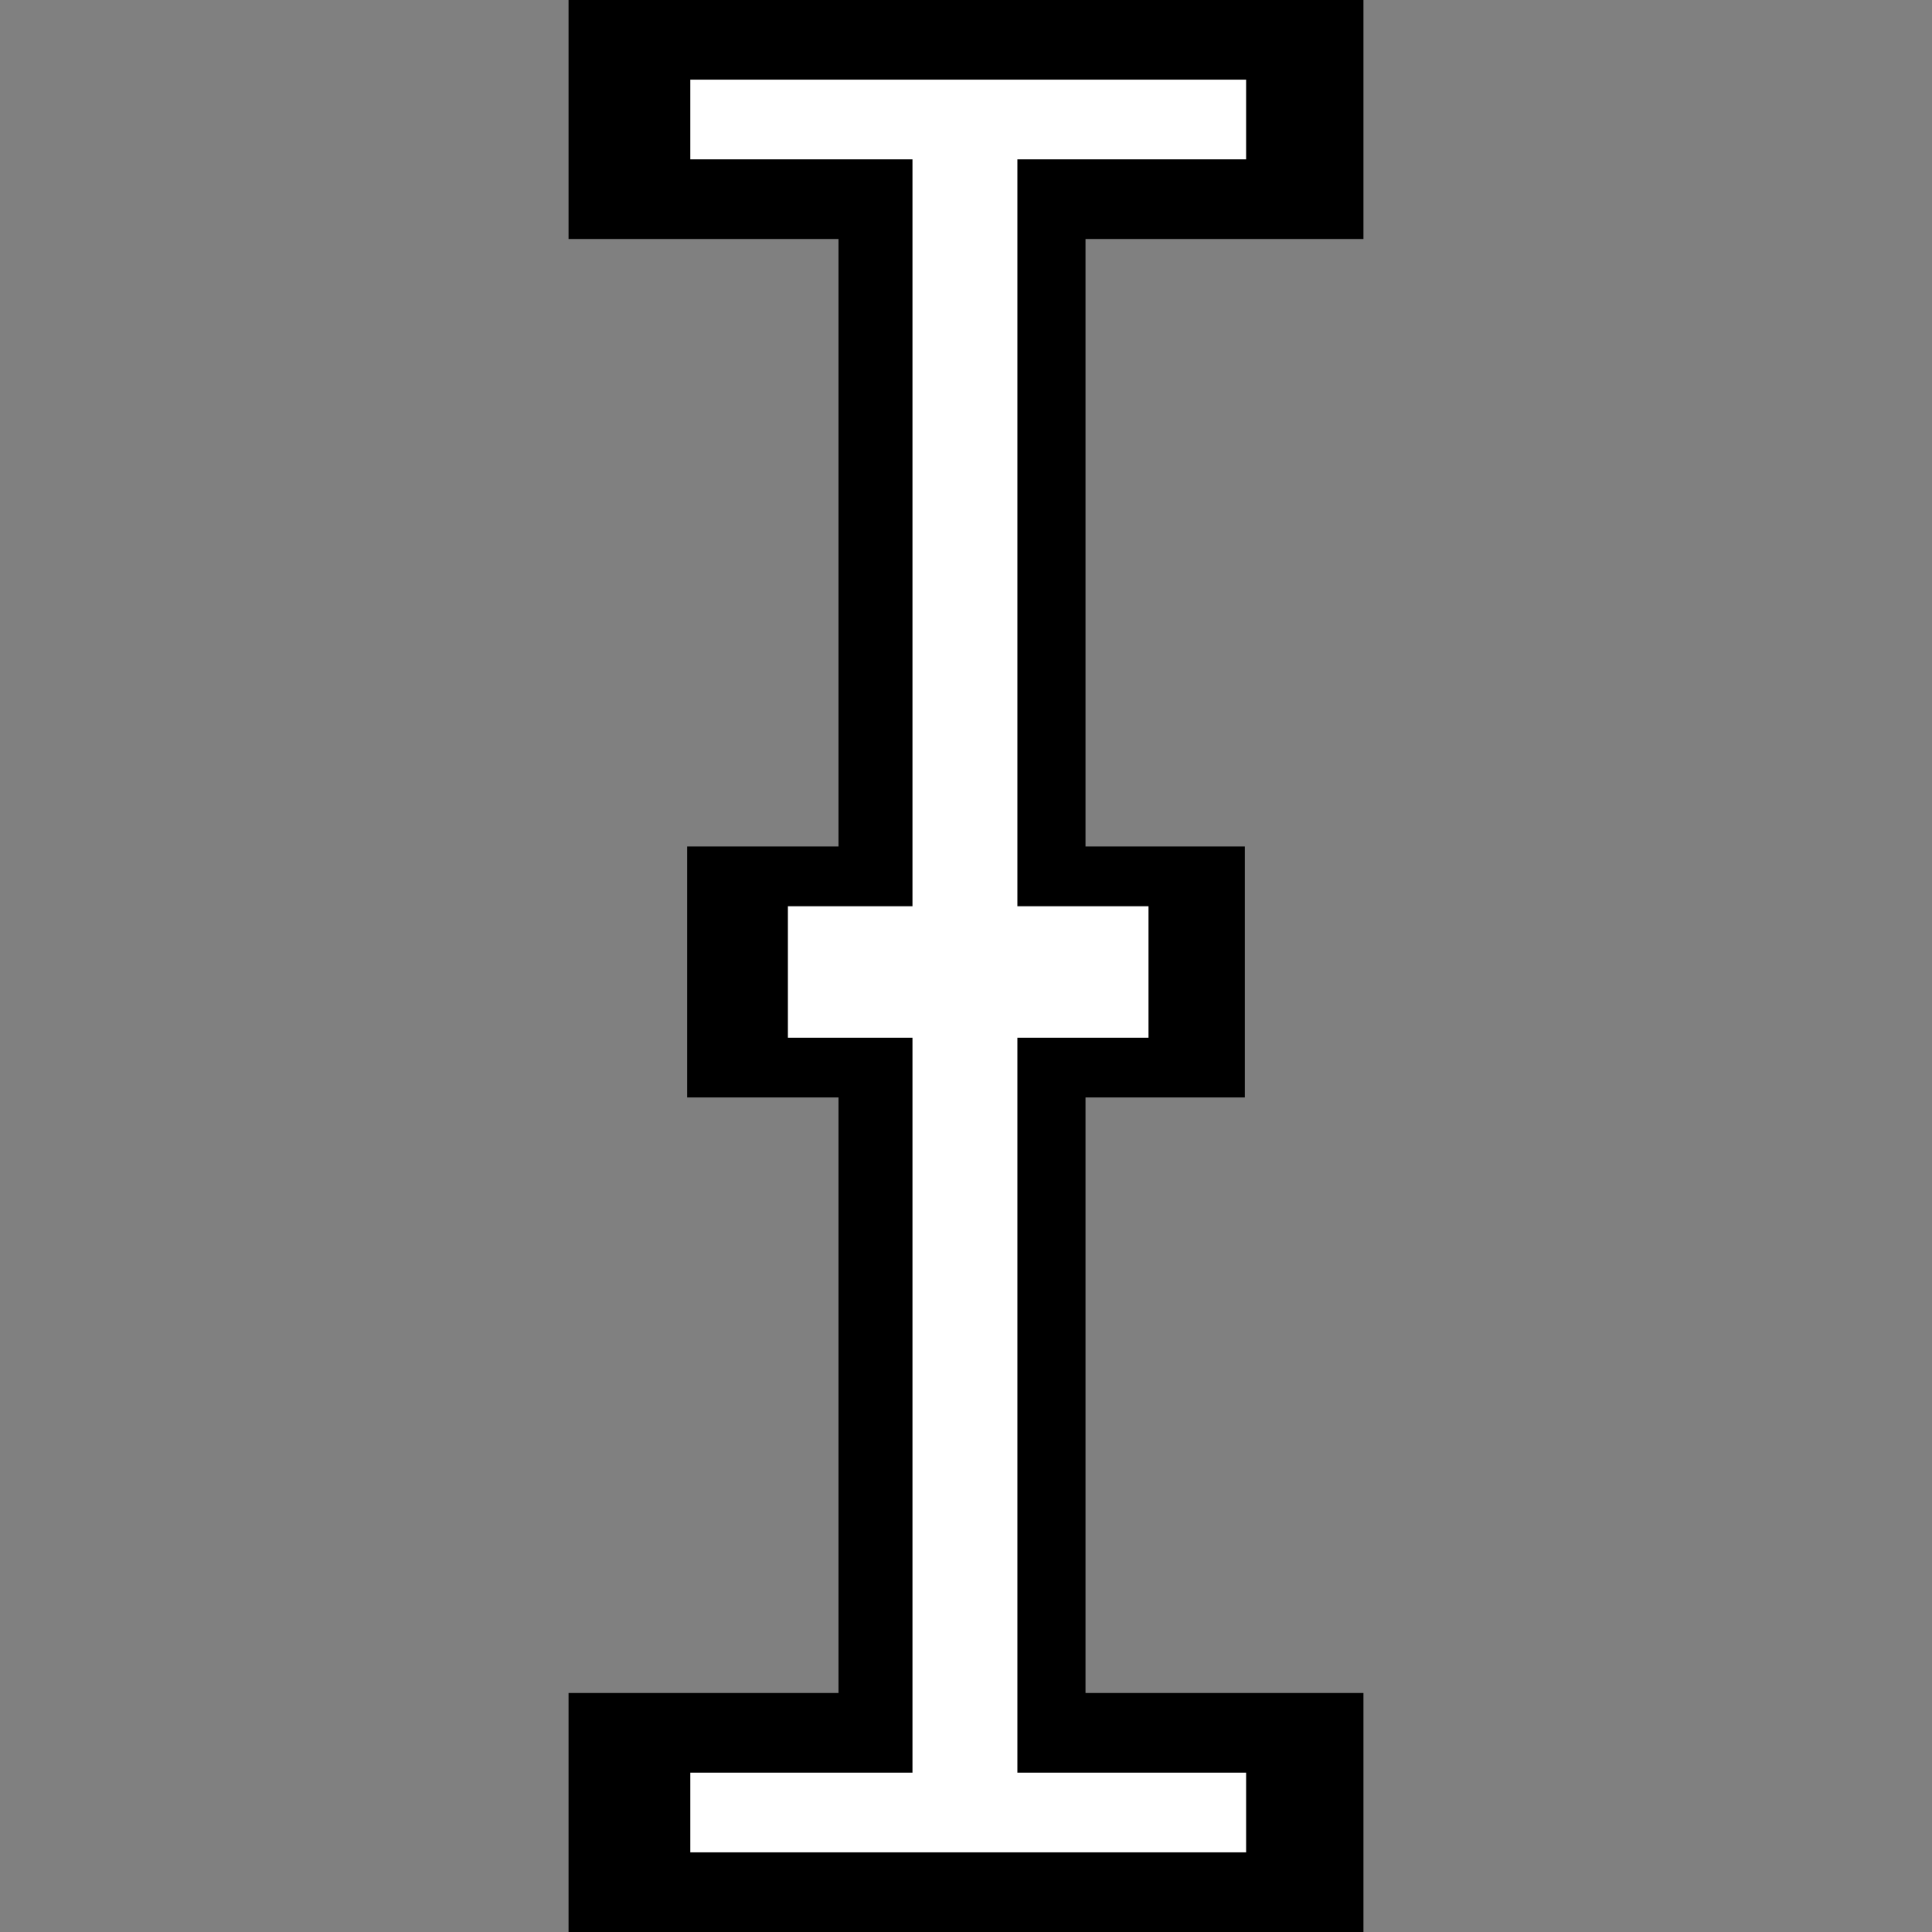 <?xml version="1.0" encoding="UTF-8" standalone="no"?>
<svg
   xmlns:dc="http://purl.org/dc/elements/1.1/"
   xmlns:cc="http://creativecommons.org/ns#"
   xmlns:rdf="http://www.w3.org/1999/02/22-rdf-syntax-ns#"
   xmlns:svg="http://www.w3.org/2000/svg"
   xmlns="http://www.w3.org/2000/svg"
   xmlns:sodipodi="http://sodipodi.sourceforge.net/DTD/sodipodi-0.dtd"
   xmlns:inkscape="http://www.inkscape.org/namespaces/inkscape"
   version="1.1"
   id="Layer_1"
   x="0px"
   y="0px"
   viewBox="0 0 485 485"
   style="enable-background:new 0 0 485 485;"
   xml:space="preserve"
   sodipodi:docname="type.svg"
   inkscape:export-filename="/home/bradley/kwola-cloud/server/kwola/images/type.png"
   inkscape:export-xdpi="6.3340206"
   inkscape:export-ydpi="6.3340206"
   inkscape:version="1.0.1 (0767f8302a, 2020-10-17)"><rect x="0" y="0" width="485" height="485" fill="#808080" stroke="none"/><defs
   id="defs37" /><sodipodi:namedview
   pagecolor="#ffffff"
   bordercolor="#666666"
   borderopacity="1"
   objecttolerance="10"
   gridtolerance="10"
   guidetolerance="10"
   inkscape:pageopacity="0"
   inkscape:pageshadow="2"
   inkscape:window-width="1920"
   inkscape:window-height="978"
   id="namedview35"
   showgrid="false"
   inkscape:zoom="1.7134021"
   inkscape:cx="170.48131"
   inkscape:cy="220.68743"
   inkscape:window-x="1920"
   inkscape:window-y="27"
   inkscape:window-maximized="1"
   inkscape:current-layer="Layer_1"
   inkscape:document-rotation="0" />
<path
   id="polygon2"
   d="M 342.274,60 V 0 H 142.726 V 60 H 210.5 v 152.5 h -38 v 63 h 38 V 425 h -67.774 v 60 H 342.274 V 425 H 272.5 V 275.5 h 40 v -63 h -40 V 60 Z"
   sodipodi:nodetypes="ccccccccccccccccccccc" />
<g
   id="g4">
</g>
<g
   id="g6">
</g>
<g
   id="g8">
</g>
<g
   id="g10">
</g>
<g
   id="g12">
</g>
<g
   id="g14">
</g>
<g
   id="g16">
</g>
<g
   id="g18">
</g>
<g
   id="g20">
</g>
<g
   id="g22">
</g>
<g
   id="g24">
</g>
<g
   id="g26">
</g>
<g
   id="g28">
</g>
<g
   id="g30">
</g>
<g
   id="g32">
</g>
<path
   id="polygon2-3"
   d="M 312.817,40 V 20 H 173.29 v 20 h 55.773 v 187.5 h -31.271 v 33 h 31.271 V 445 h -55.773 v 20 H 312.817 V 445 H 255.398 V 260.5 h 32.917 v -33 H 255.398 V 40 Z"
   sodipodi:nodetypes="ccccccccccccccccccccc"
   style="fill:#ffffff;stroke-width:0.907" /></svg>
